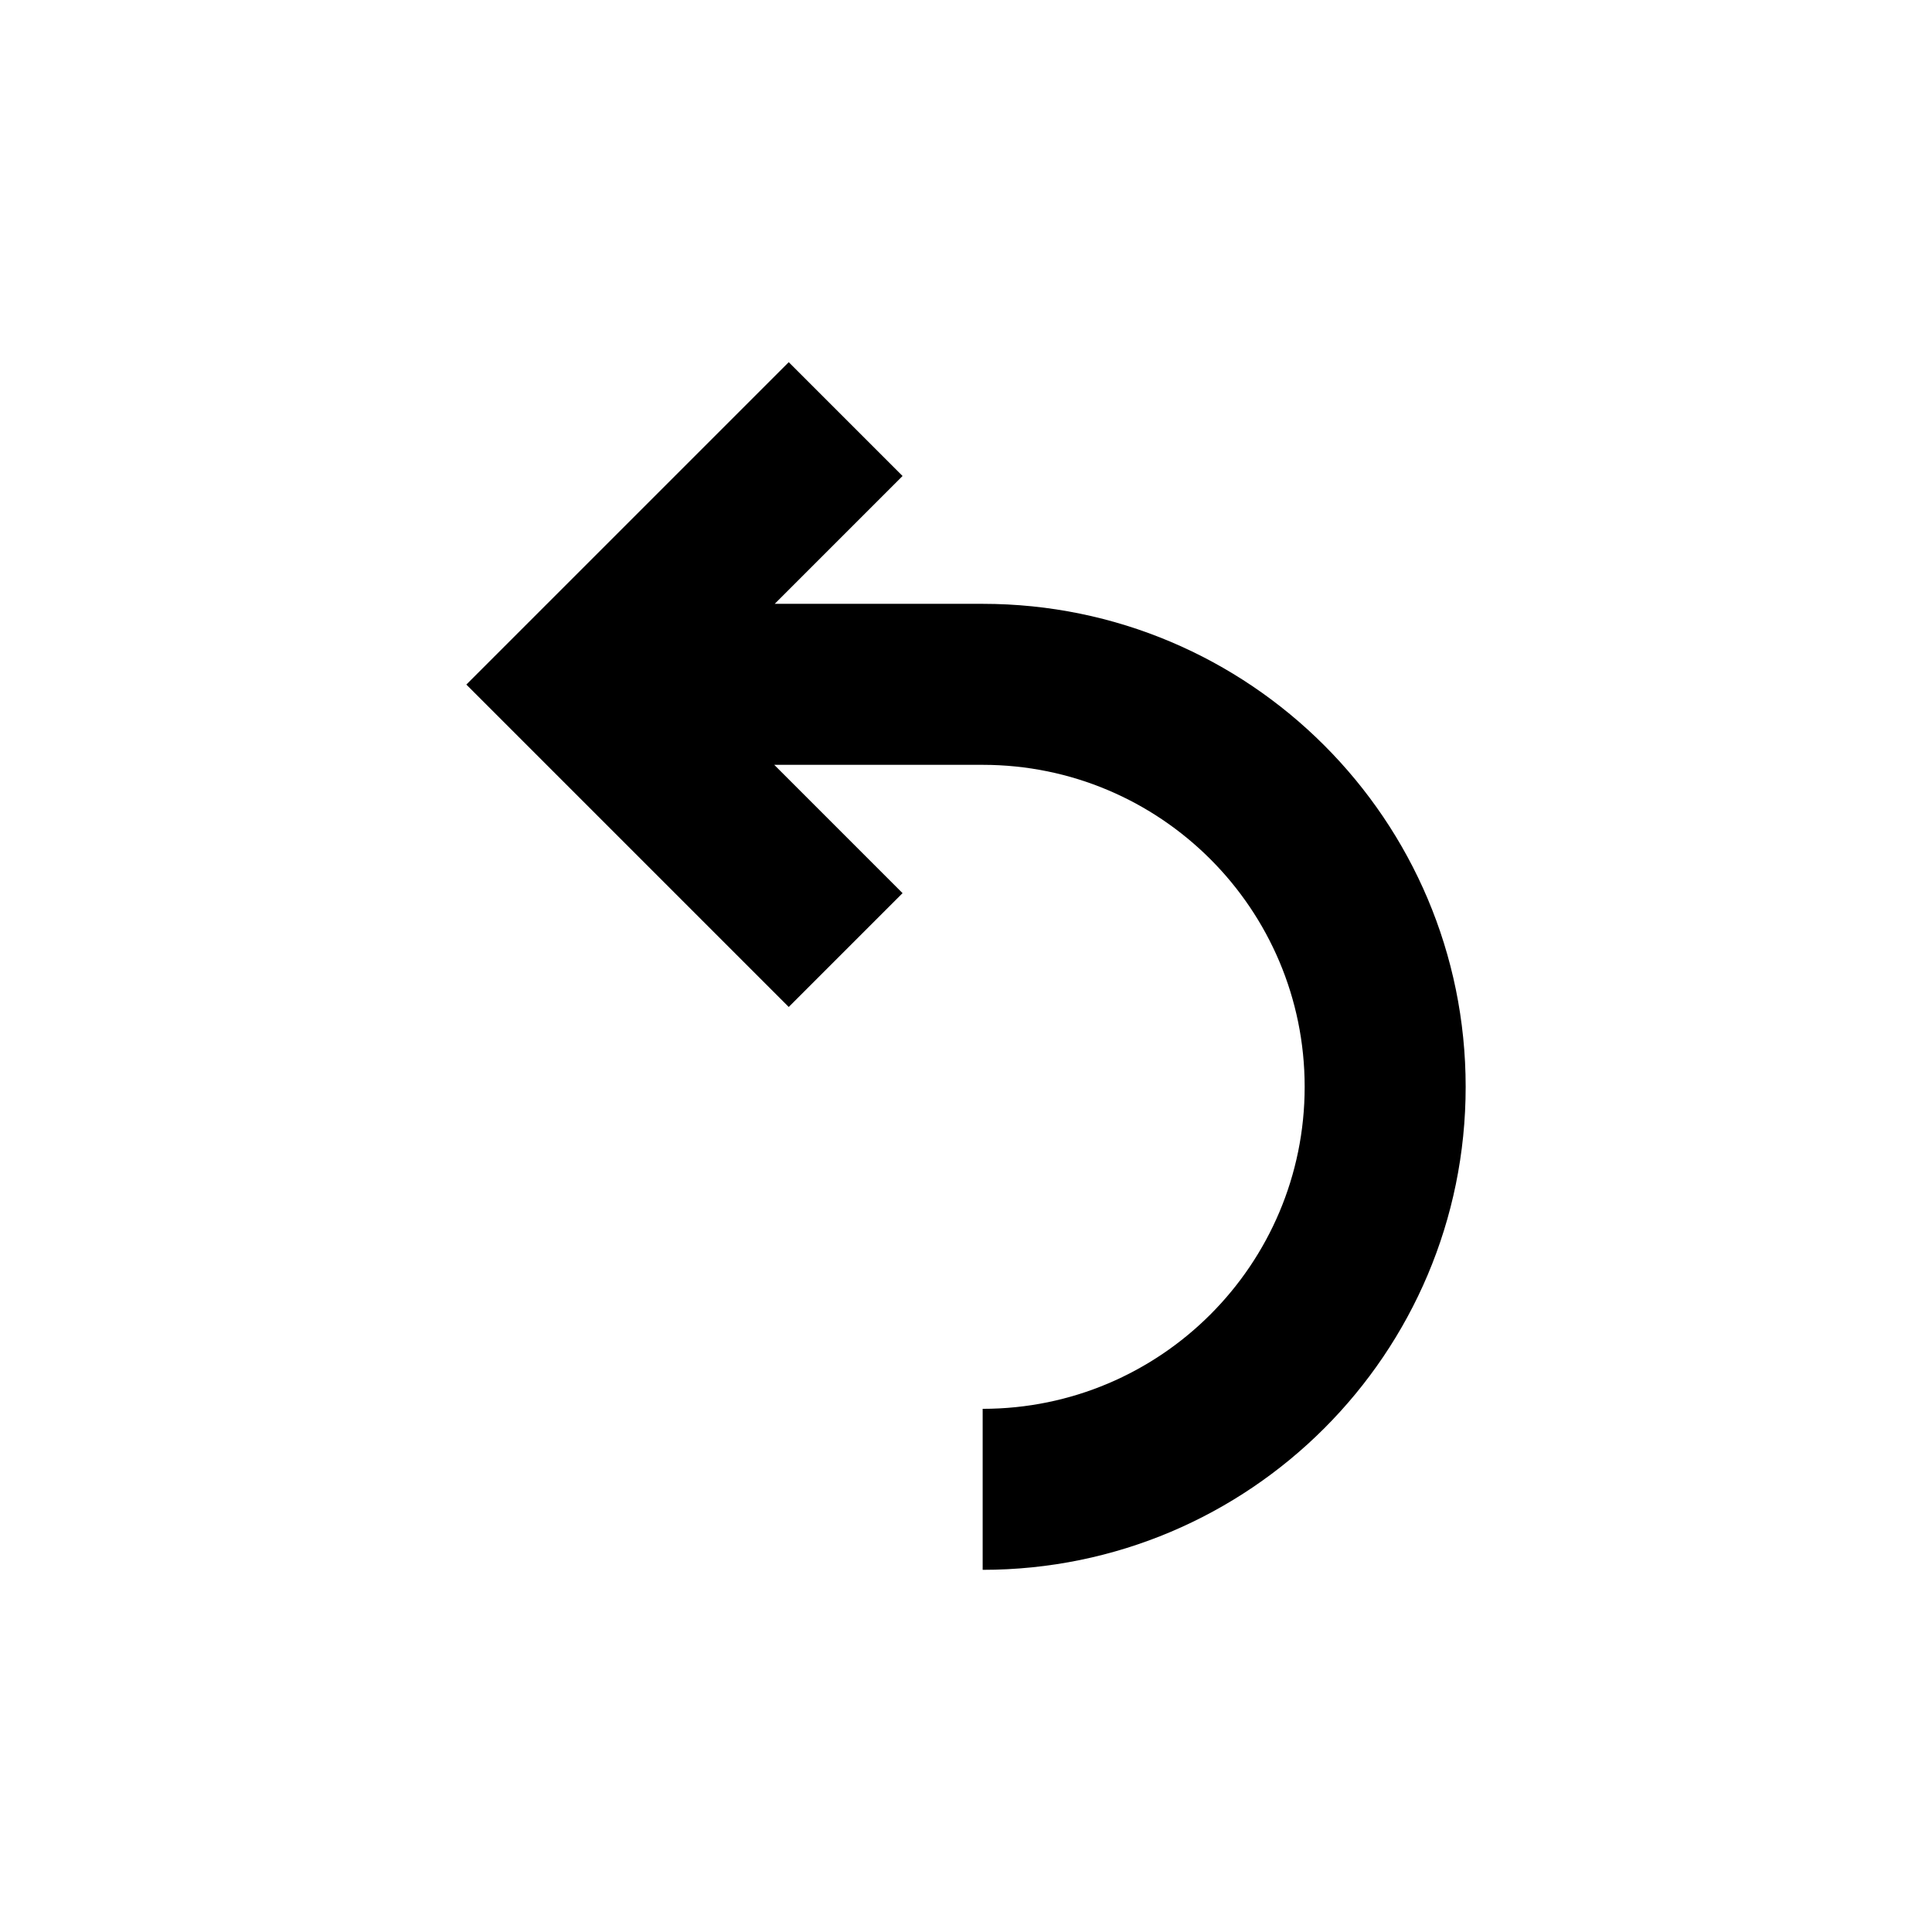 <svg width="24" height="24" viewBox="0 0 24 24" fill="none" xmlns="http://www.w3.org/2000/svg">
<path fill-rule="evenodd" clip-rule="evenodd" d="M9.618 9.501L11.212 11.095L9.798 12.509L6.5 9.211L5.793 8.504L6.5 7.797L9.798 4.499L11.212 5.913L9.624 7.501H12.207C15.521 7.501 18.207 10.188 18.207 13.501C18.207 16.815 15.521 19.501 12.207 19.501V17.501C14.416 17.501 16.207 15.71 16.207 13.501C16.207 11.292 14.416 9.501 12.207 9.501H9.618Z" fill="currentcolor"/>
</svg>
